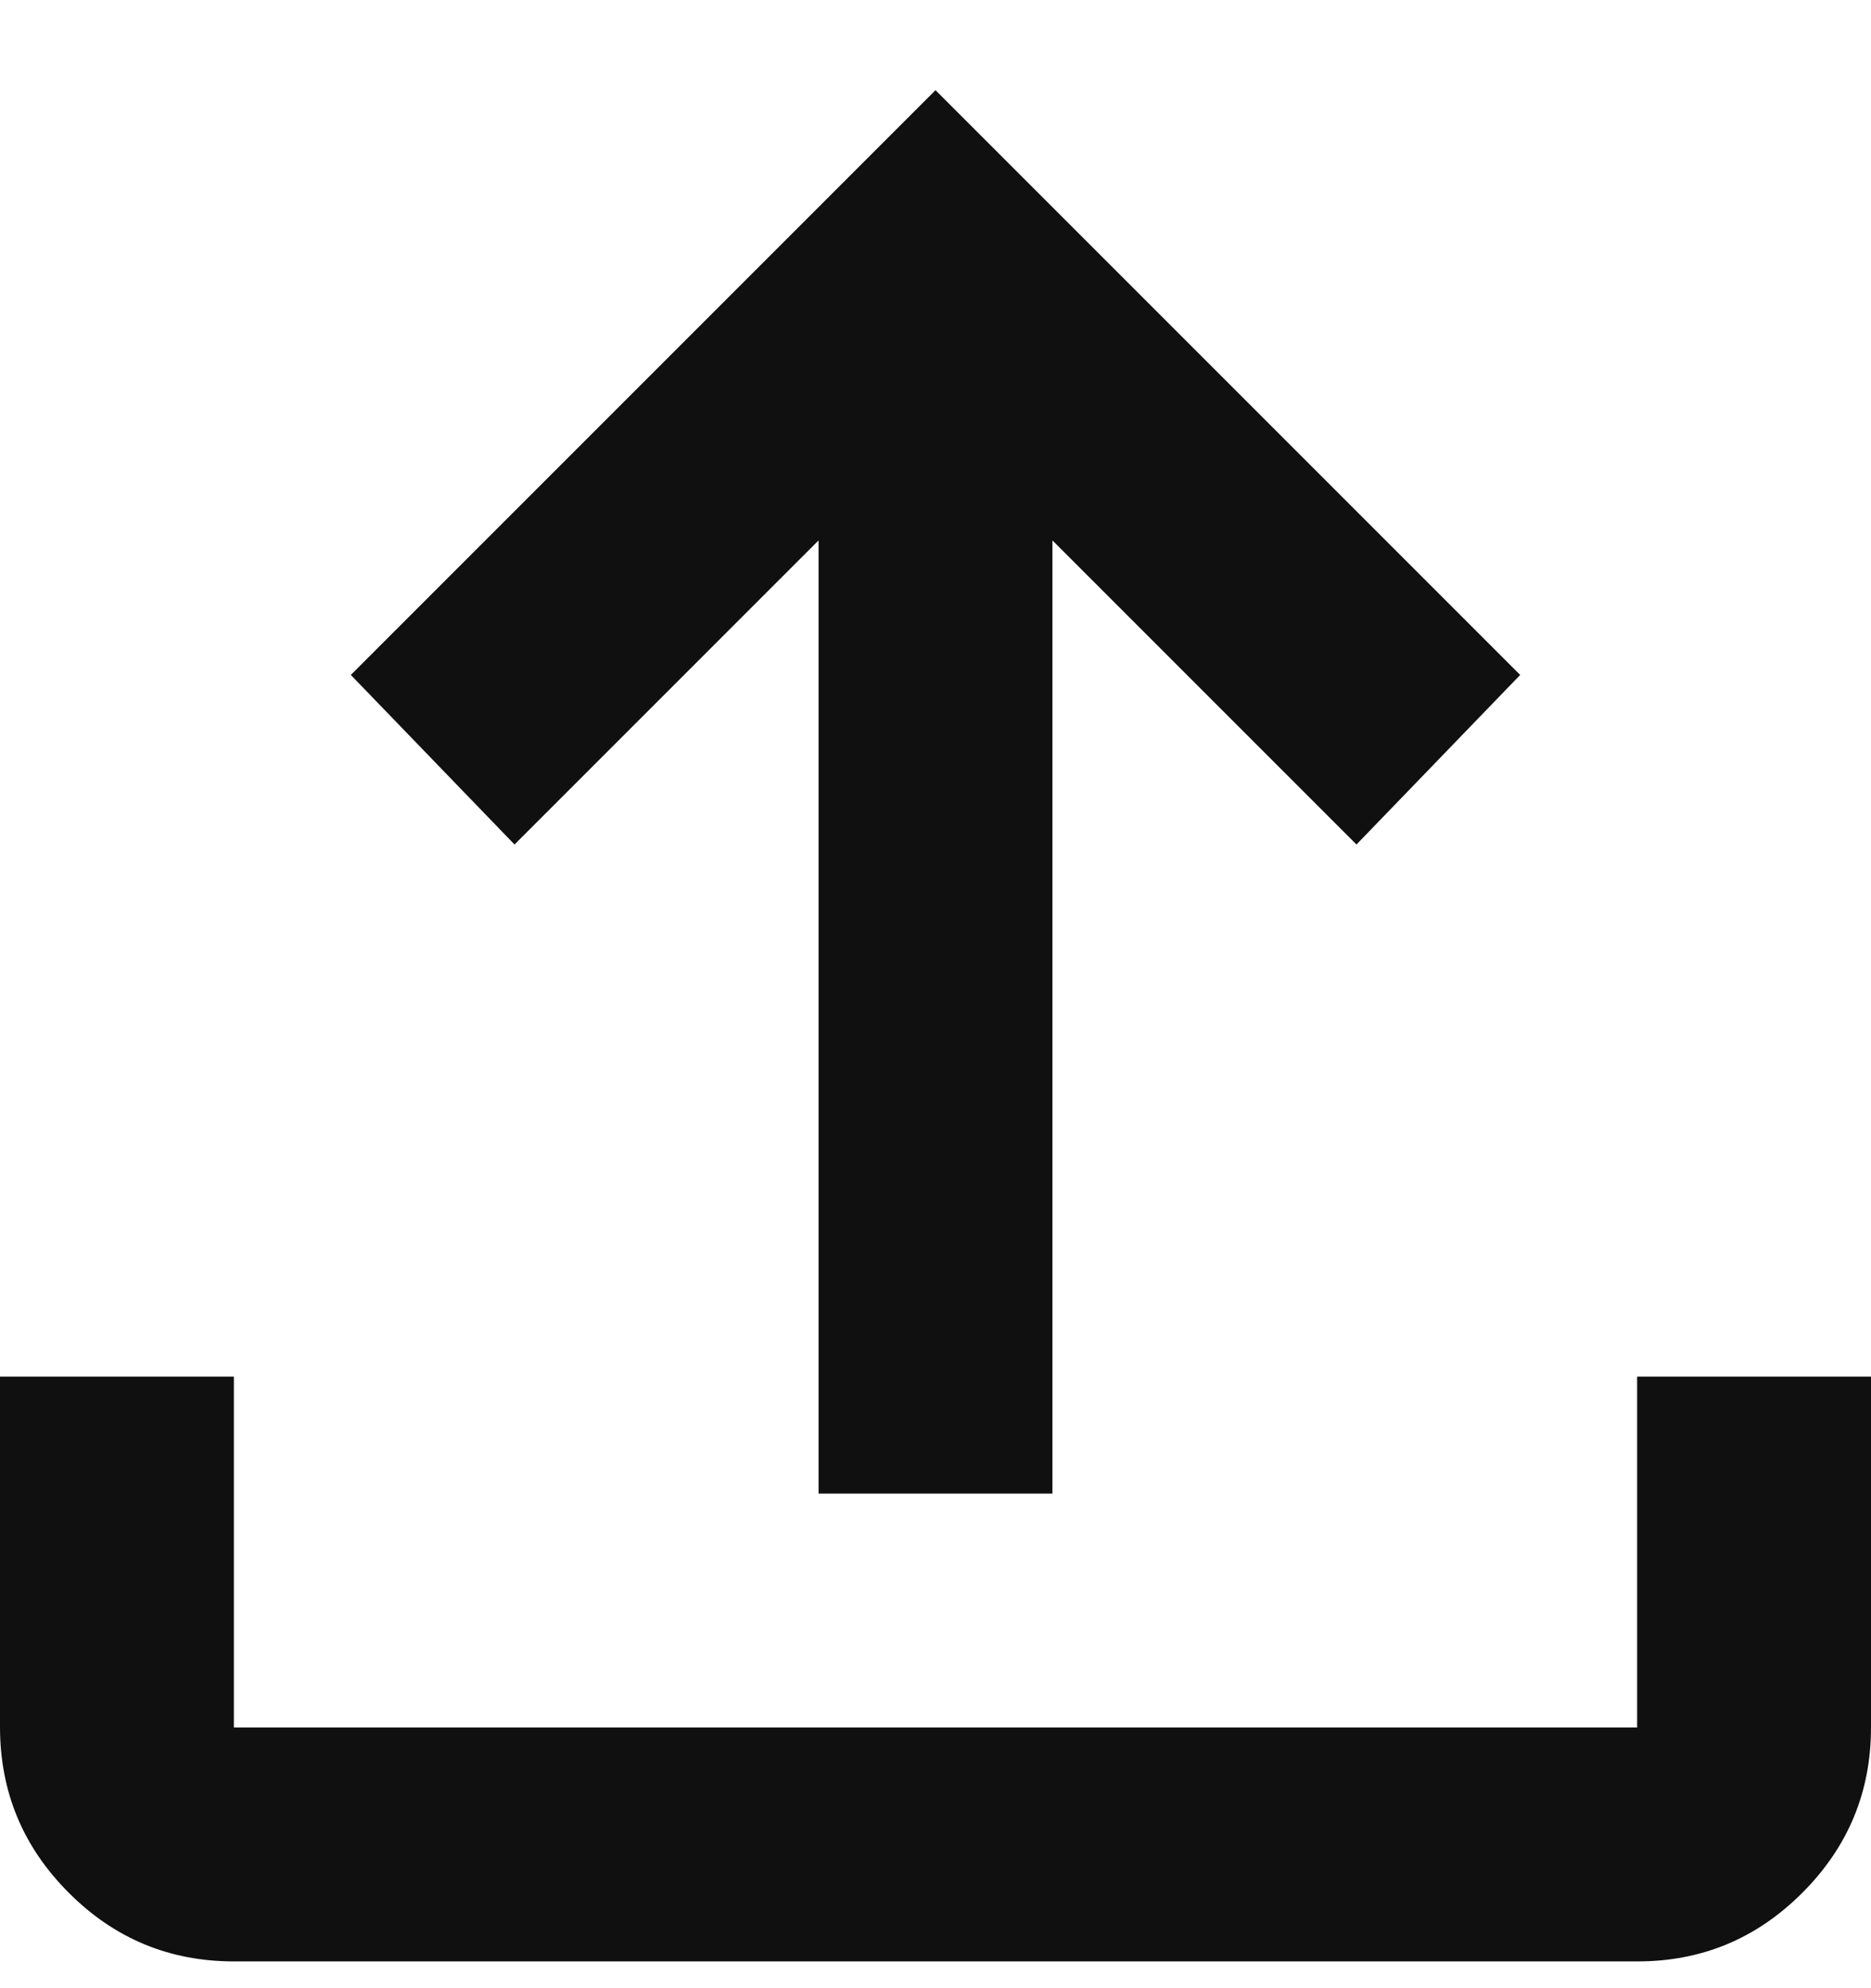 <svg width="16" height="17" viewBox="0 0 16 17" fill="none" xmlns="http://www.w3.org/2000/svg">
<path id="Vector" d="M7 12.771V4.621L4.4 7.221L3 5.771L8 0.771L13 5.771L11.6 7.221L9 4.621V12.771H7ZM2 16.771C1.45 16.771 0.979 16.576 0.588 16.184C0.197 15.793 0.001 15.322 0 14.771V11.771H2V14.771H14V11.771H16V14.771C16 15.322 15.804 15.793 15.413 16.184C15.022 16.576 14.551 16.772 14 16.771H2Z" fill="#111010"/>
</svg>
